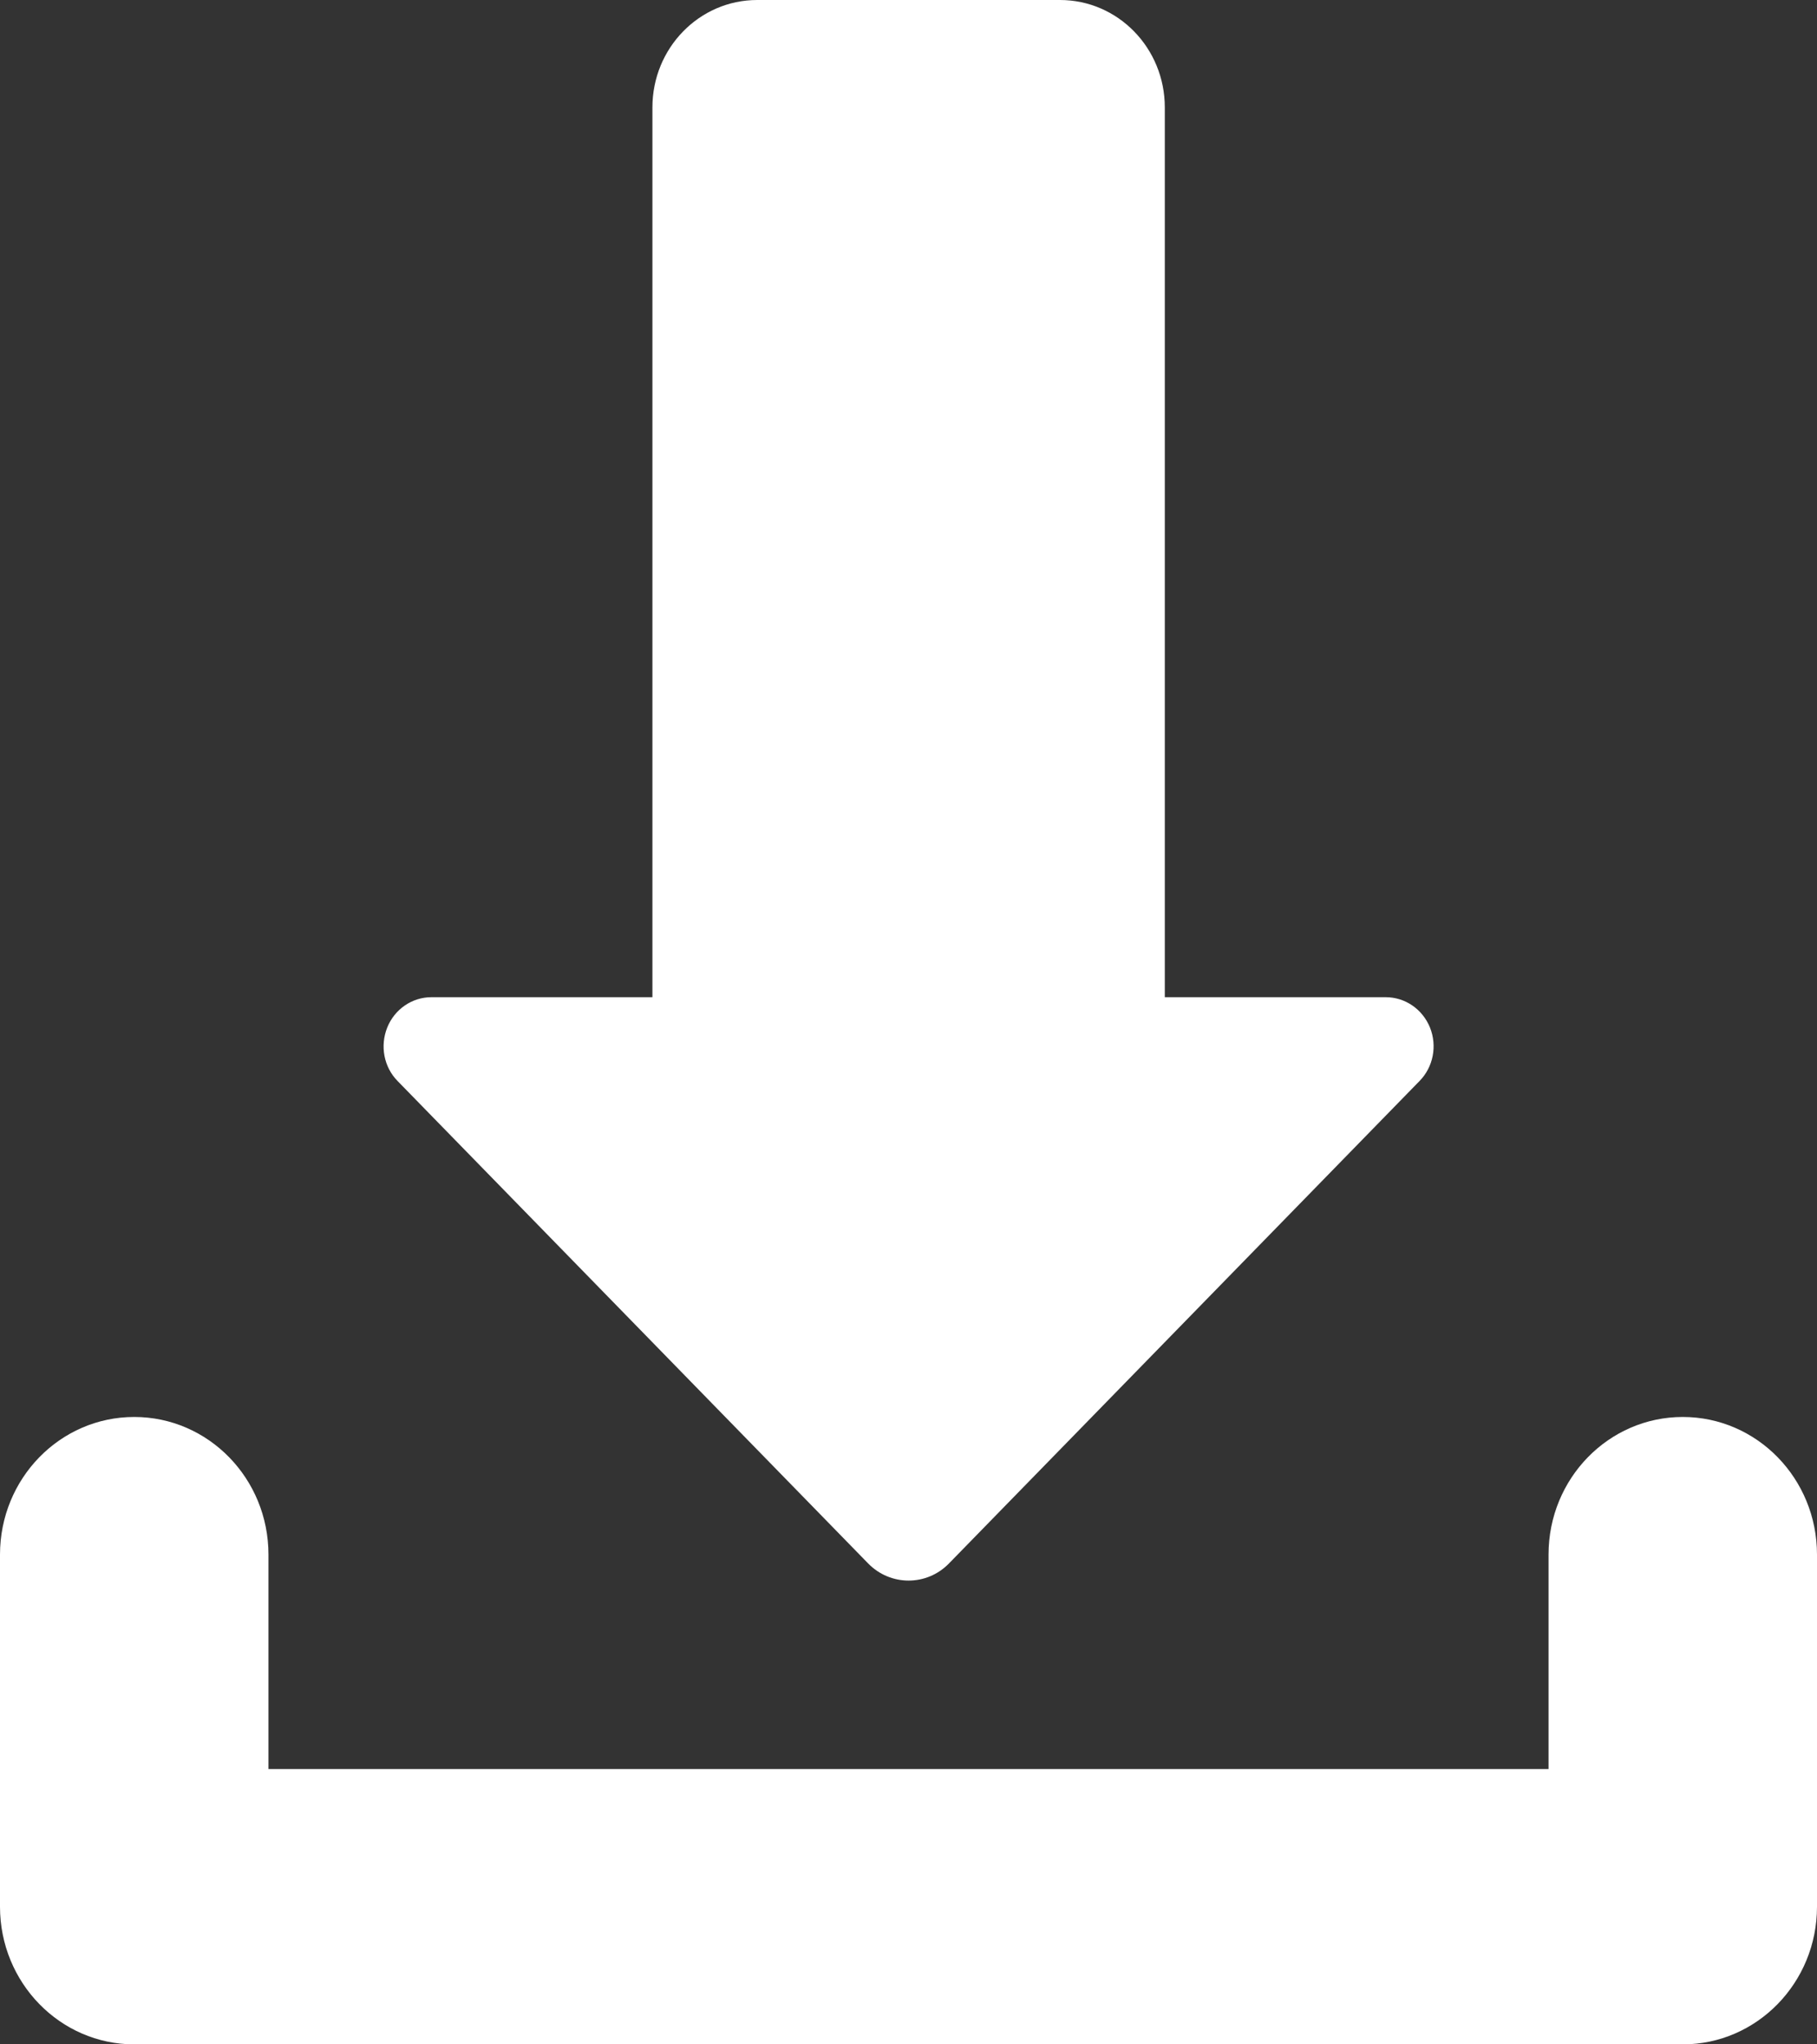 <svg width="16" height="18" viewBox="0 0 16 18" fill="none" xmlns="http://www.w3.org/2000/svg">
<rect x="0" y="0" width="16" height="18" fill="#333333" stroke="none"/>
<path d="M14.818 12.476C14.165 12.476 13.636 13.018 13.636 13.688V15.576H2.364V13.688C2.364 13.018 1.835 12.476 1.182 12.476C0.529 12.476 0 13.018 0 13.688V16.788C0 17.457 0.529 18 1.182 18H14.818C15.471 18 16 17.457 16 16.788V13.688C16 13.018 15.471 12.476 14.818 12.476Z" fill="white"/>
<path d="M7.644 13.765C7.841 13.967 8.161 13.967 8.357 13.765L12.5 9.518C12.621 9.395 12.657 9.209 12.592 9.047C12.526 8.885 12.373 8.78 12.202 8.78H10.257V0.946C10.257 0.423 9.844 0 9.334 0H6.668C6.158 0 5.745 0.423 5.745 0.946V8.78H3.799C3.629 8.78 3.475 8.885 3.41 9.047C3.345 9.209 3.38 9.395 3.501 9.518L7.644 13.765Z" fill="white"/>
<style>
    @media only screen and (max-width: 770px){
    width:10px;
    height:10px;
    }
</style>
</svg>
